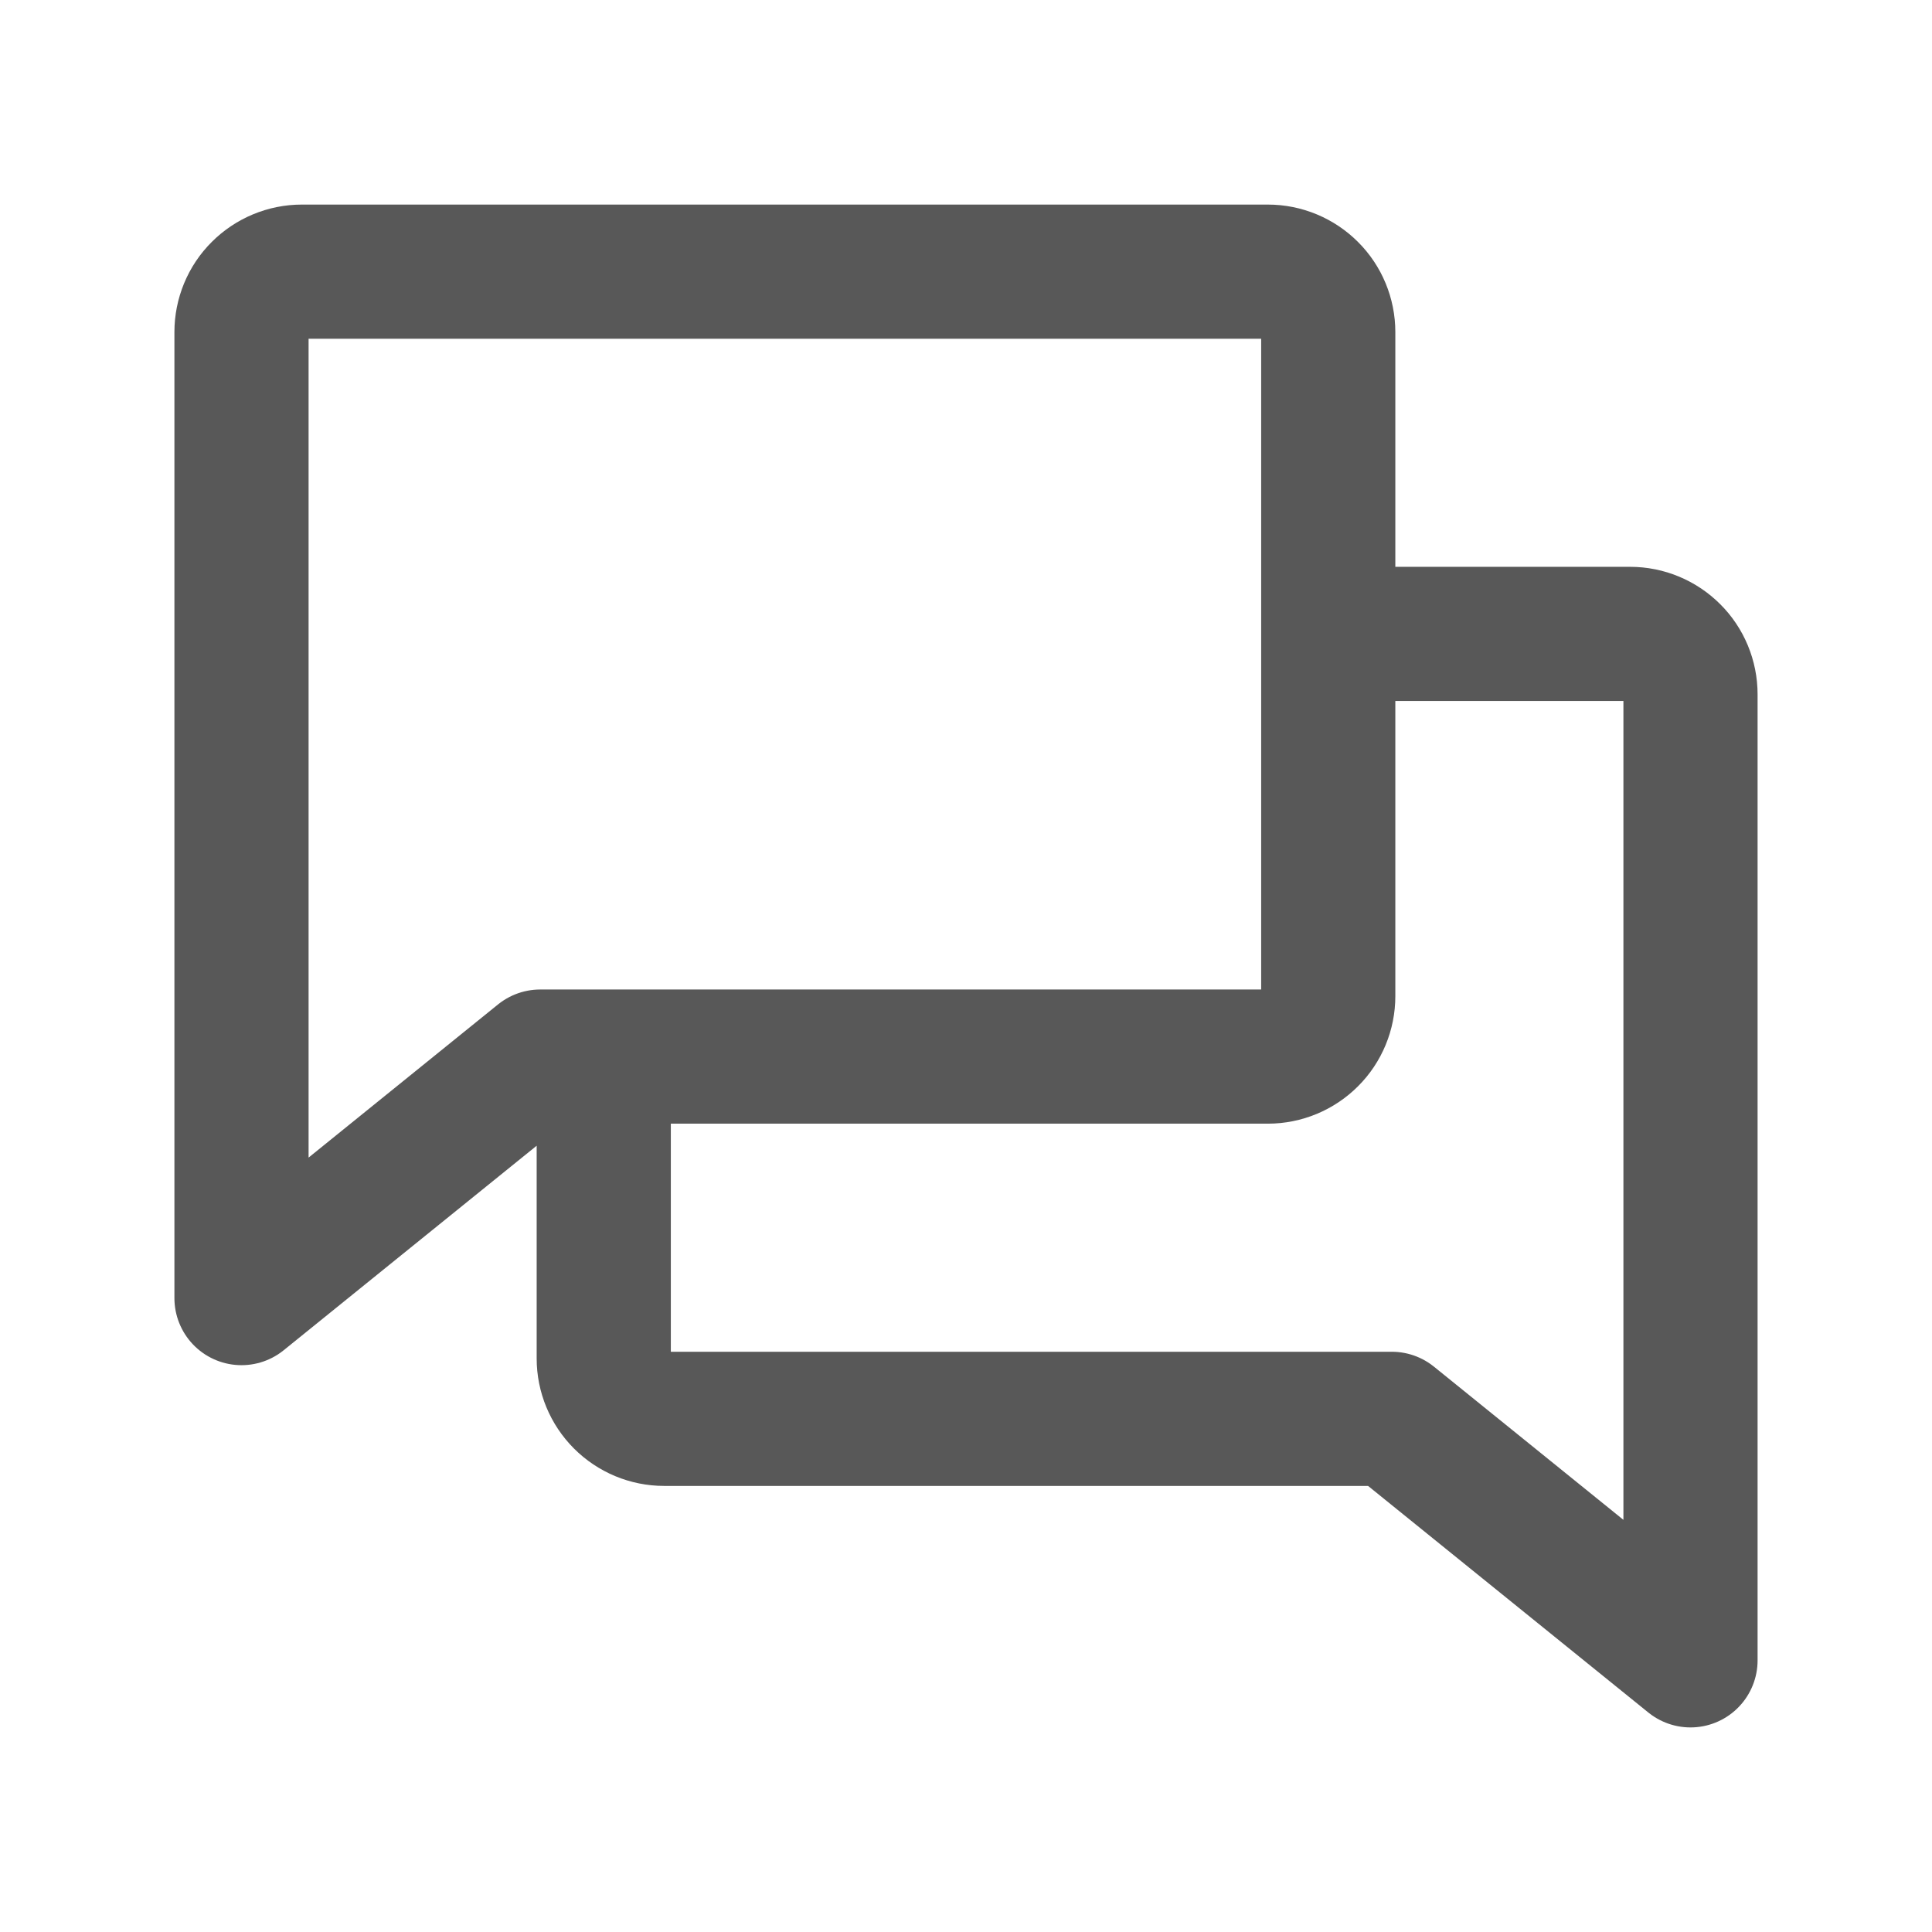 <svg width="18" height="18" viewBox="0 0 18 18" fill="none" xmlns="http://www.w3.org/2000/svg">
<path d="M5.625 9.844V12.656C5.625 12.805 5.684 12.948 5.79 13.054C5.895 13.159 6.038 13.219 6.188 13.219H12.967L15.75 15.469V6.469C15.75 6.32 15.691 6.176 15.585 6.071C15.48 5.966 15.337 5.906 15.188 5.906H12.375M5.033 9.844L2.25 12.094V3.094C2.25 2.945 2.309 2.801 2.415 2.696C2.52 2.591 2.663 2.531 2.812 2.531H11.812C11.962 2.531 12.105 2.591 12.21 2.696C12.316 2.801 12.375 2.945 12.375 3.094V9.281C12.375 9.43 12.316 9.574 12.21 9.679C12.105 9.784 11.962 9.844 11.812 9.844H5.033Z" stroke="#585858" stroke-width="1.25" stroke-linecap="round" stroke-linejoin="round"/>
</svg>
